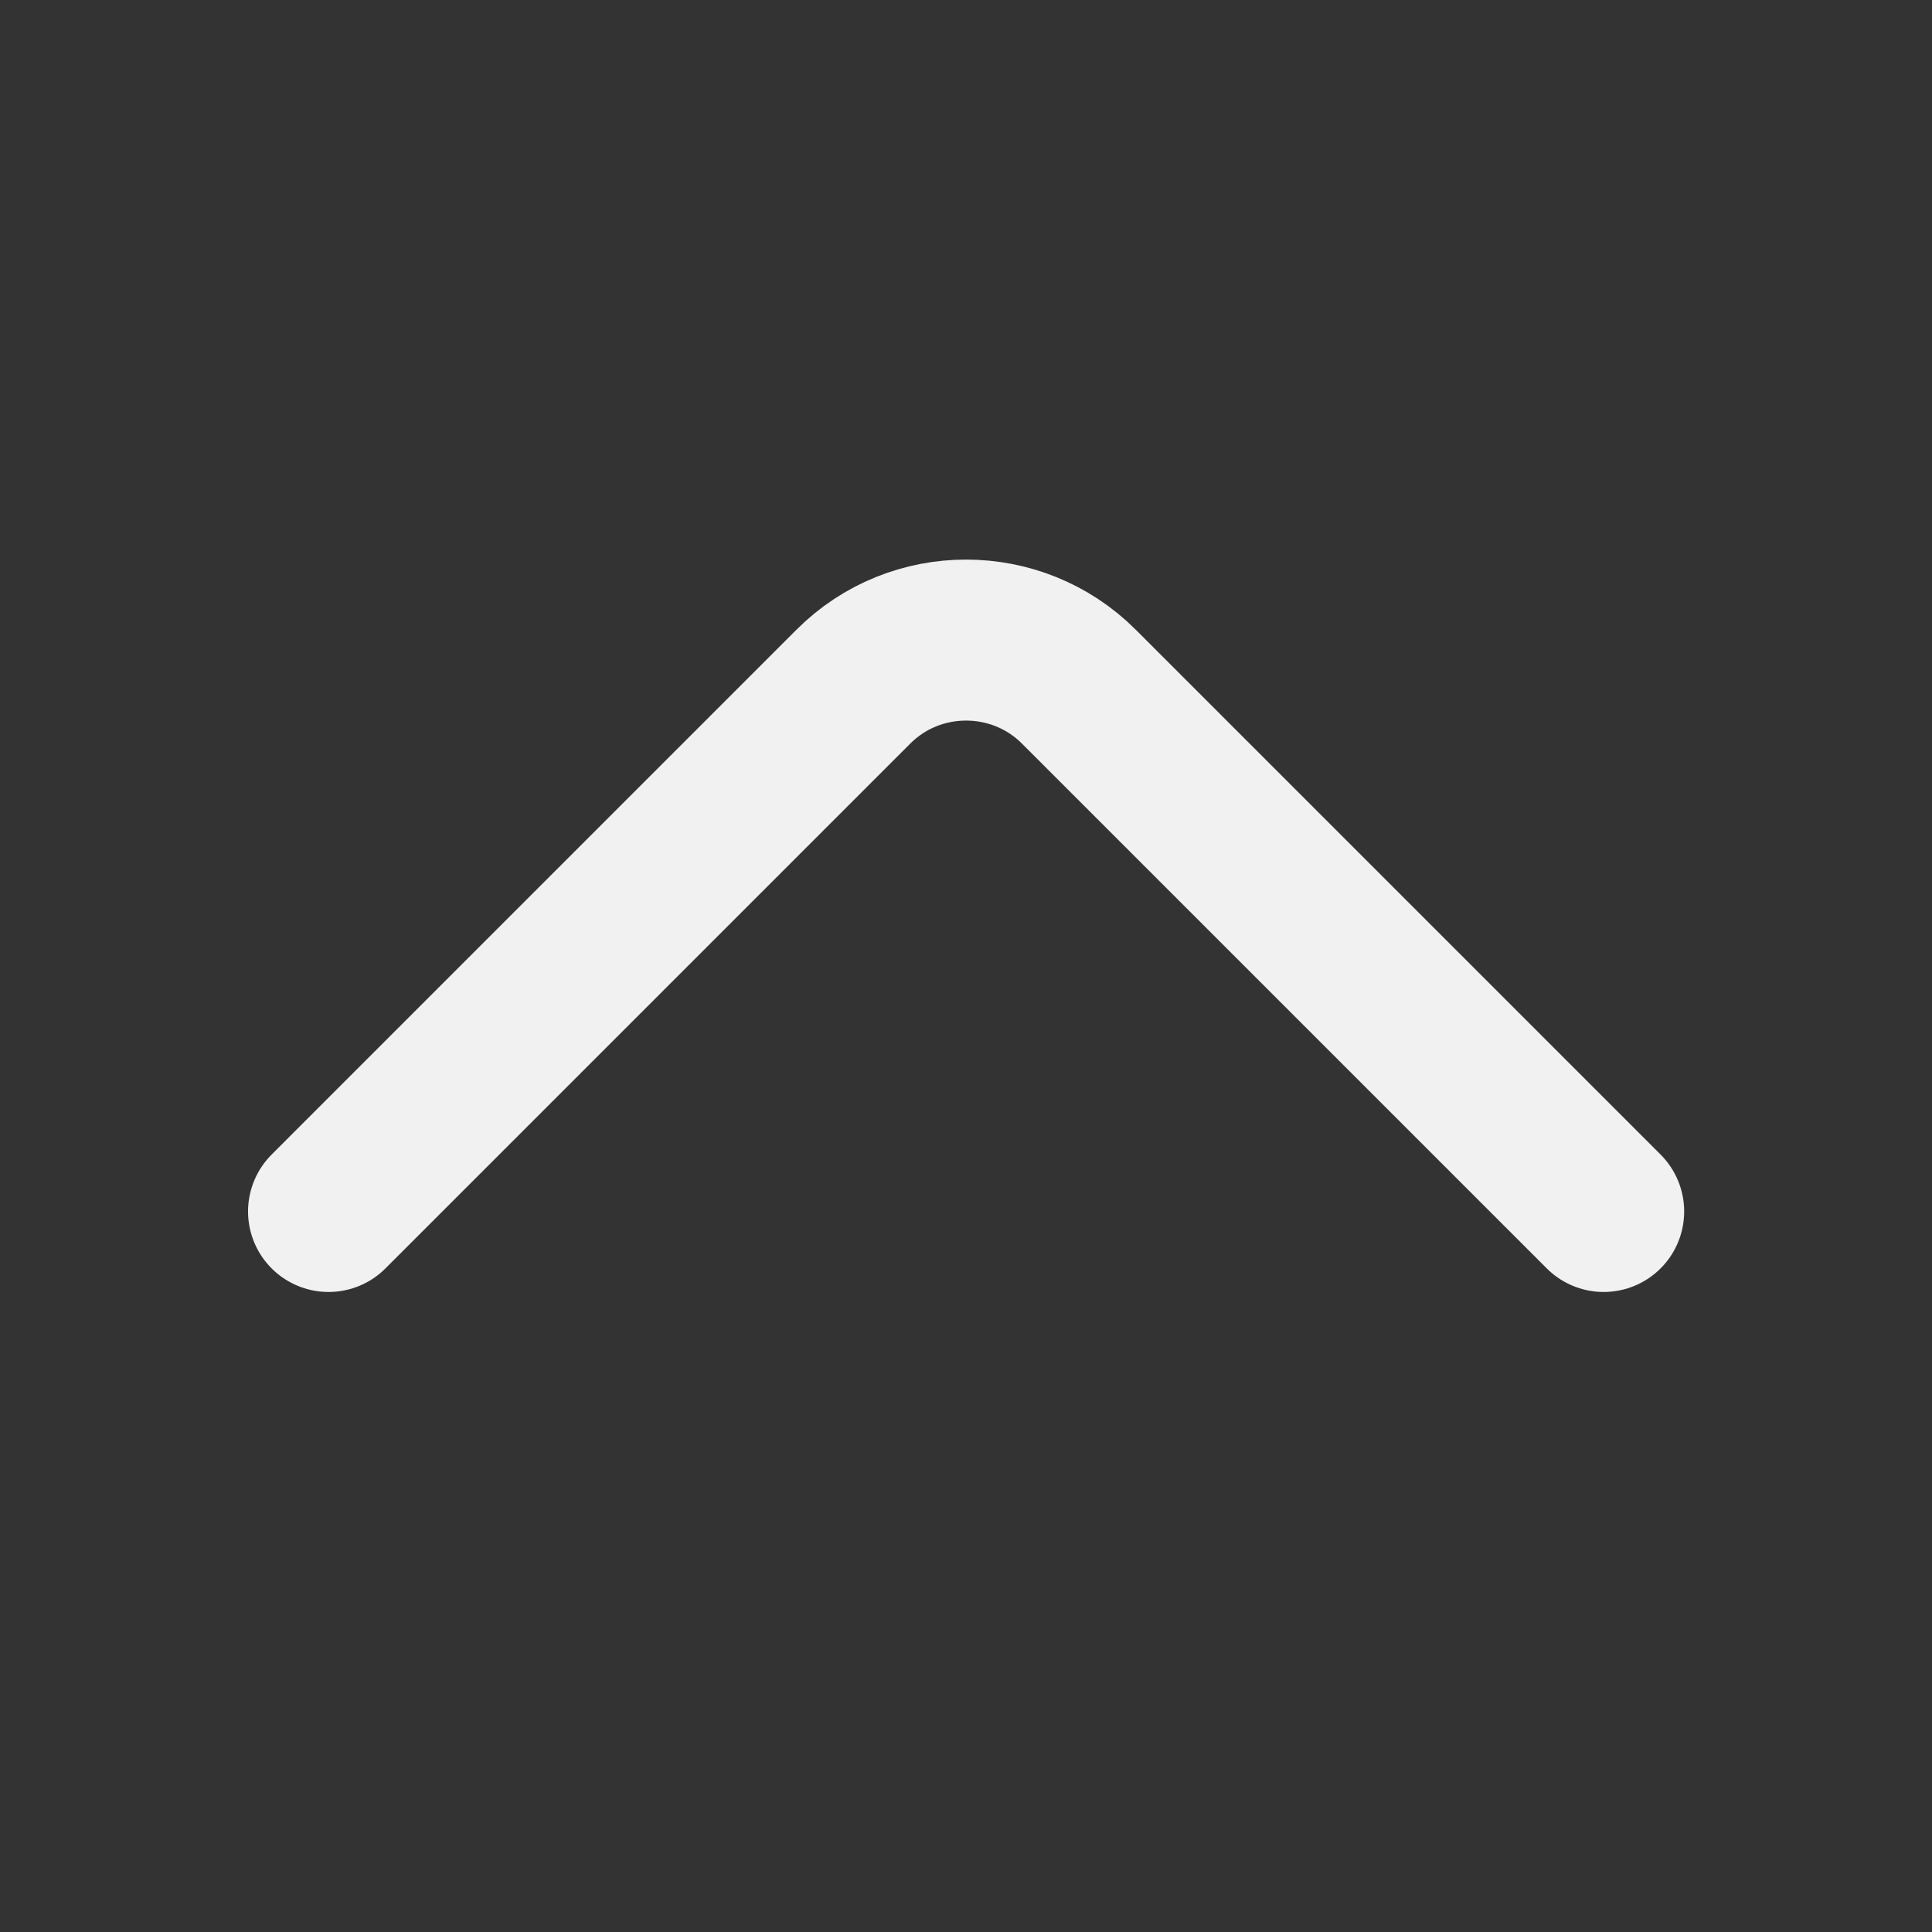 <svg width="18" height="18" viewBox="0 0 18 18" fill="none" xmlns="http://www.w3.org/2000/svg">
<rect x="0" y="0" width="18" height="18" fill="#333333" stroke="none"/>
<path d="M14.941 11.287L10.051 6.397C9.473 5.819 8.528 5.819 7.951 6.397L3.061 11.287" stroke="#F1F1F1" stroke-width="1.5" stroke-miterlimit="10" stroke-linecap="round" stroke-linejoin="round"/>
</svg>
